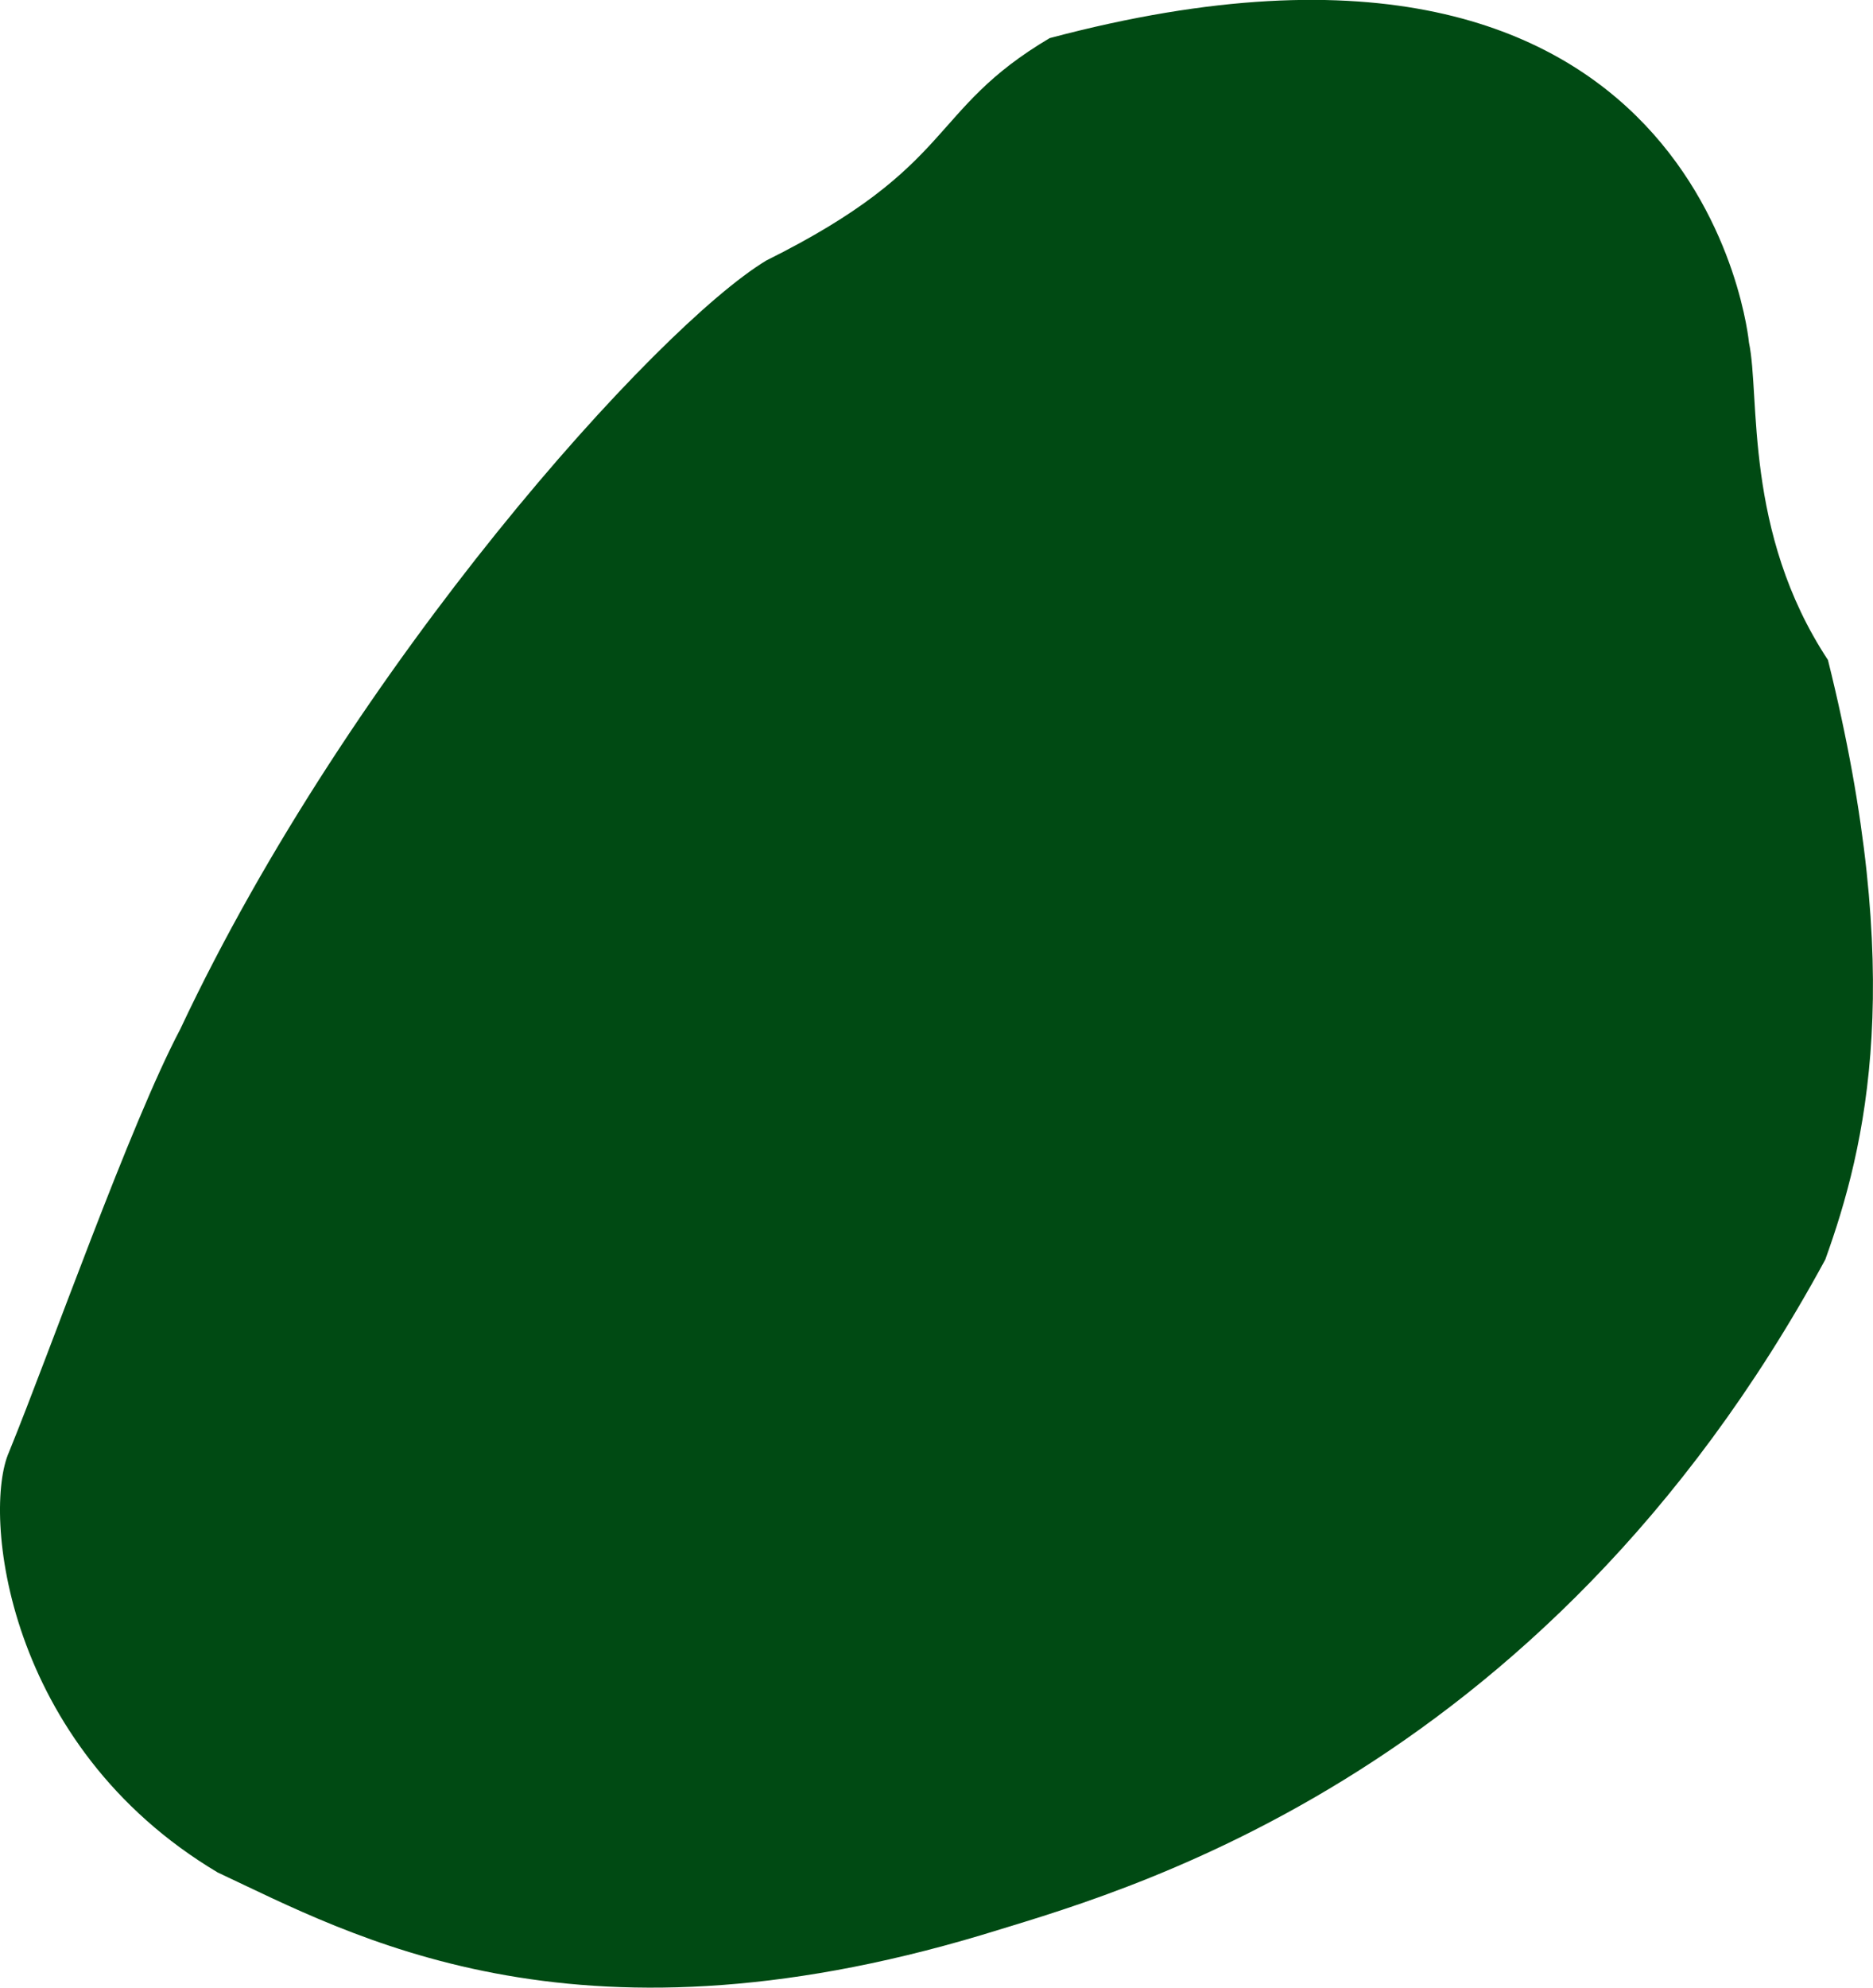 <svg xmlns="http://www.w3.org/2000/svg" viewBox="0 0 175.03 185.64"><defs><style>.cls-1{fill:#004a13;}</style></defs><g id="圖層_2" data-name="圖層 2"><g id="圖層_1-2" data-name="圖層 1"><g id="Group_1773" data-name="Group 1773"><path id="Path_497" data-name="Path 497" class="cls-1" d="M163.44,32s-4.1-44.73-65.35-28.44c-11.47,6.79-8.57,11.87-26.48,20.77-10.18,6.14-38.76,37.74-54.77,71.8-4.68,8.85-12.1,29.93-16,39.49C-1.64,141.21.4,163,20.34,174.88c12.4,5.8,32.9,17.37,71.44,5.83,11.8-3.68,52.12-13.92,78.79-63.07,3.82-10.59,7.63-26.38.25-56C162.92,49.67,164.5,37,163.44,32Z"/></g></g></g></svg>
